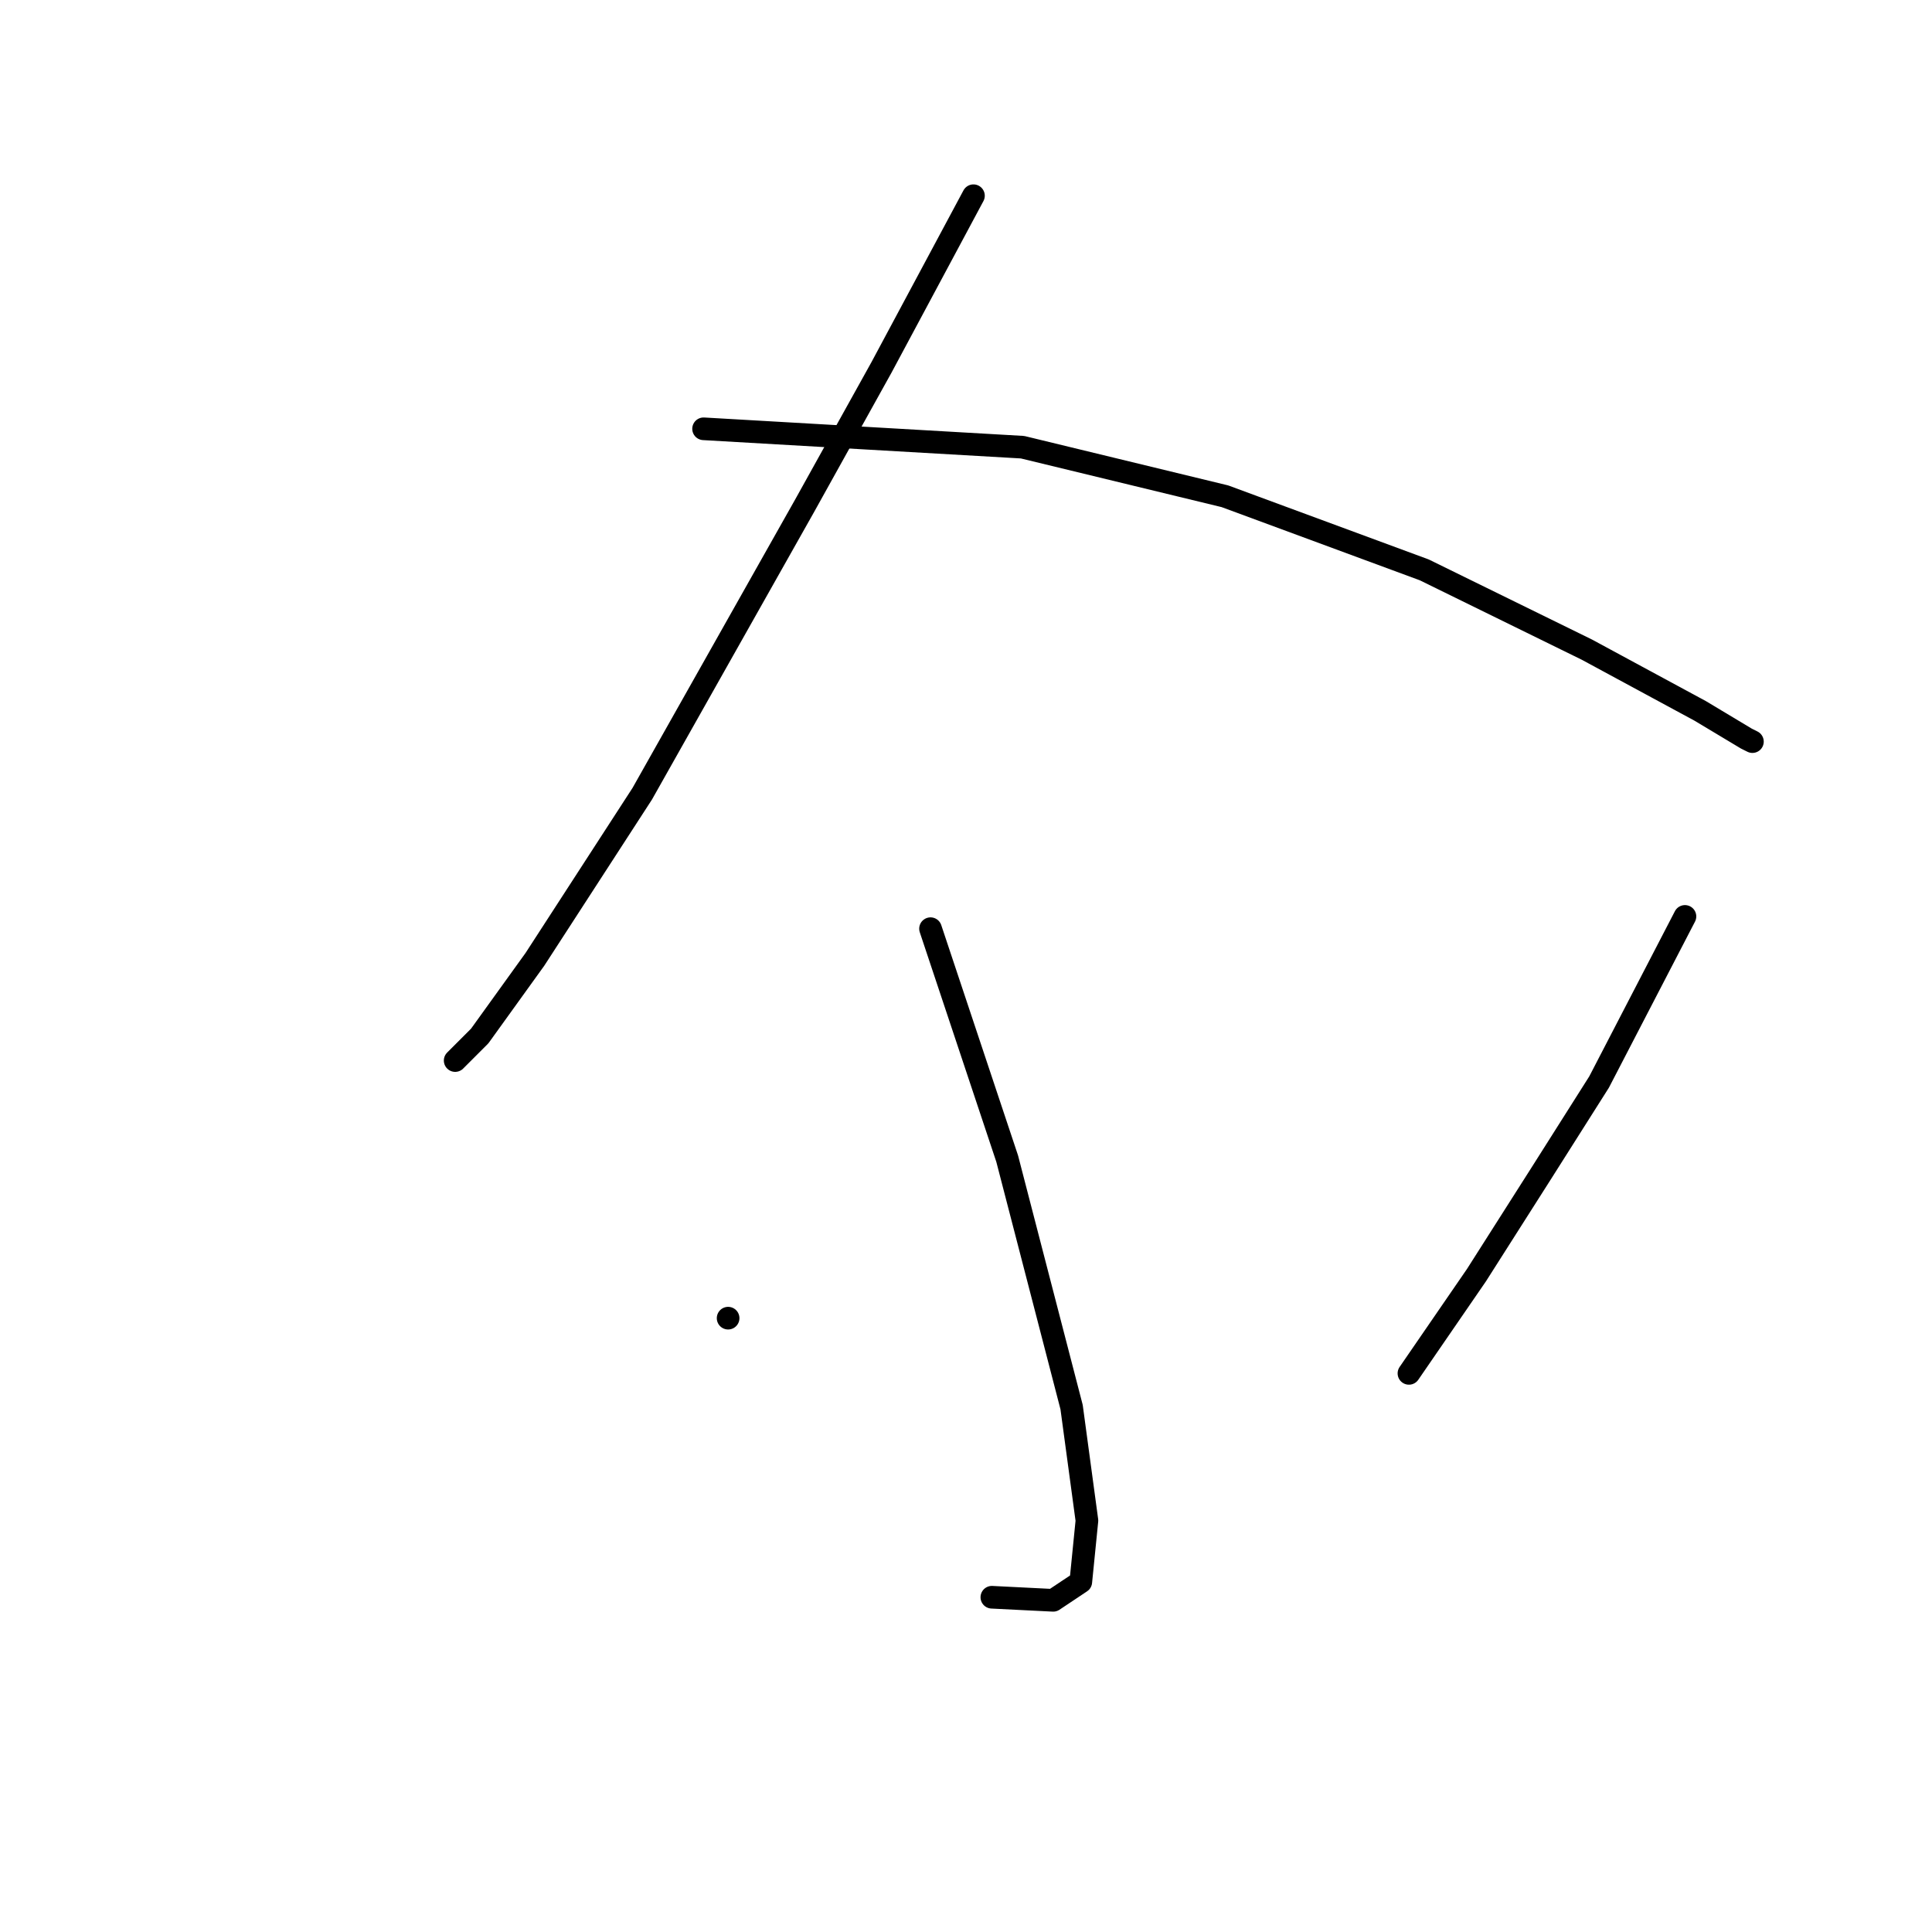 <?xml version="1.0" standalone="no"?>
    <svg width="256" height="256" xmlns="http://www.w3.org/2000/svg" version="1.1">
    <polyline stroke="black" stroke-width="3" stroke-linecap="round" fill="transparent" stroke-linejoin="round" points="128.988 25.934 122.893 37.312 116.797 48.691 106.638 66.977 85.101 105.175 70.878 127.119 63.563 137.278 60.312 140.529 60.312 140.529 " />
        <polyline stroke="black" stroke-width="3" stroke-linecap="round" fill="transparent" stroke-linejoin="round" points="93.228 56.818 114.359 58.037 135.49 59.256 162.31 65.758 188.724 75.511 210.261 86.076 225.297 94.204 231.392 97.861 232.205 98.267 232.205 98.267 " />
        <polyline stroke="black" stroke-width="3" stroke-linecap="round" fill="transparent" stroke-linejoin="round" points="123.299 123.056 126.55 132.808 129.801 142.561 133.458 153.533 141.992 186.449 144.024 201.484 143.211 209.611 139.554 212.05 131.426 211.643 131.426 211.643 " />
        <polyline stroke="black" stroke-width="3" stroke-linecap="round" fill="transparent" stroke-linejoin="round" points="96.479 174.664 96.479 174.664 96.479 174.664 " />
        <polyline stroke="black" stroke-width="3" stroke-linecap="round" fill="transparent" stroke-linejoin="round" points="223.265 121.43 217.576 132.402 211.887 143.374 204.166 155.565 195.632 168.975 186.692 181.979 186.692 181.979 " />
        </svg>